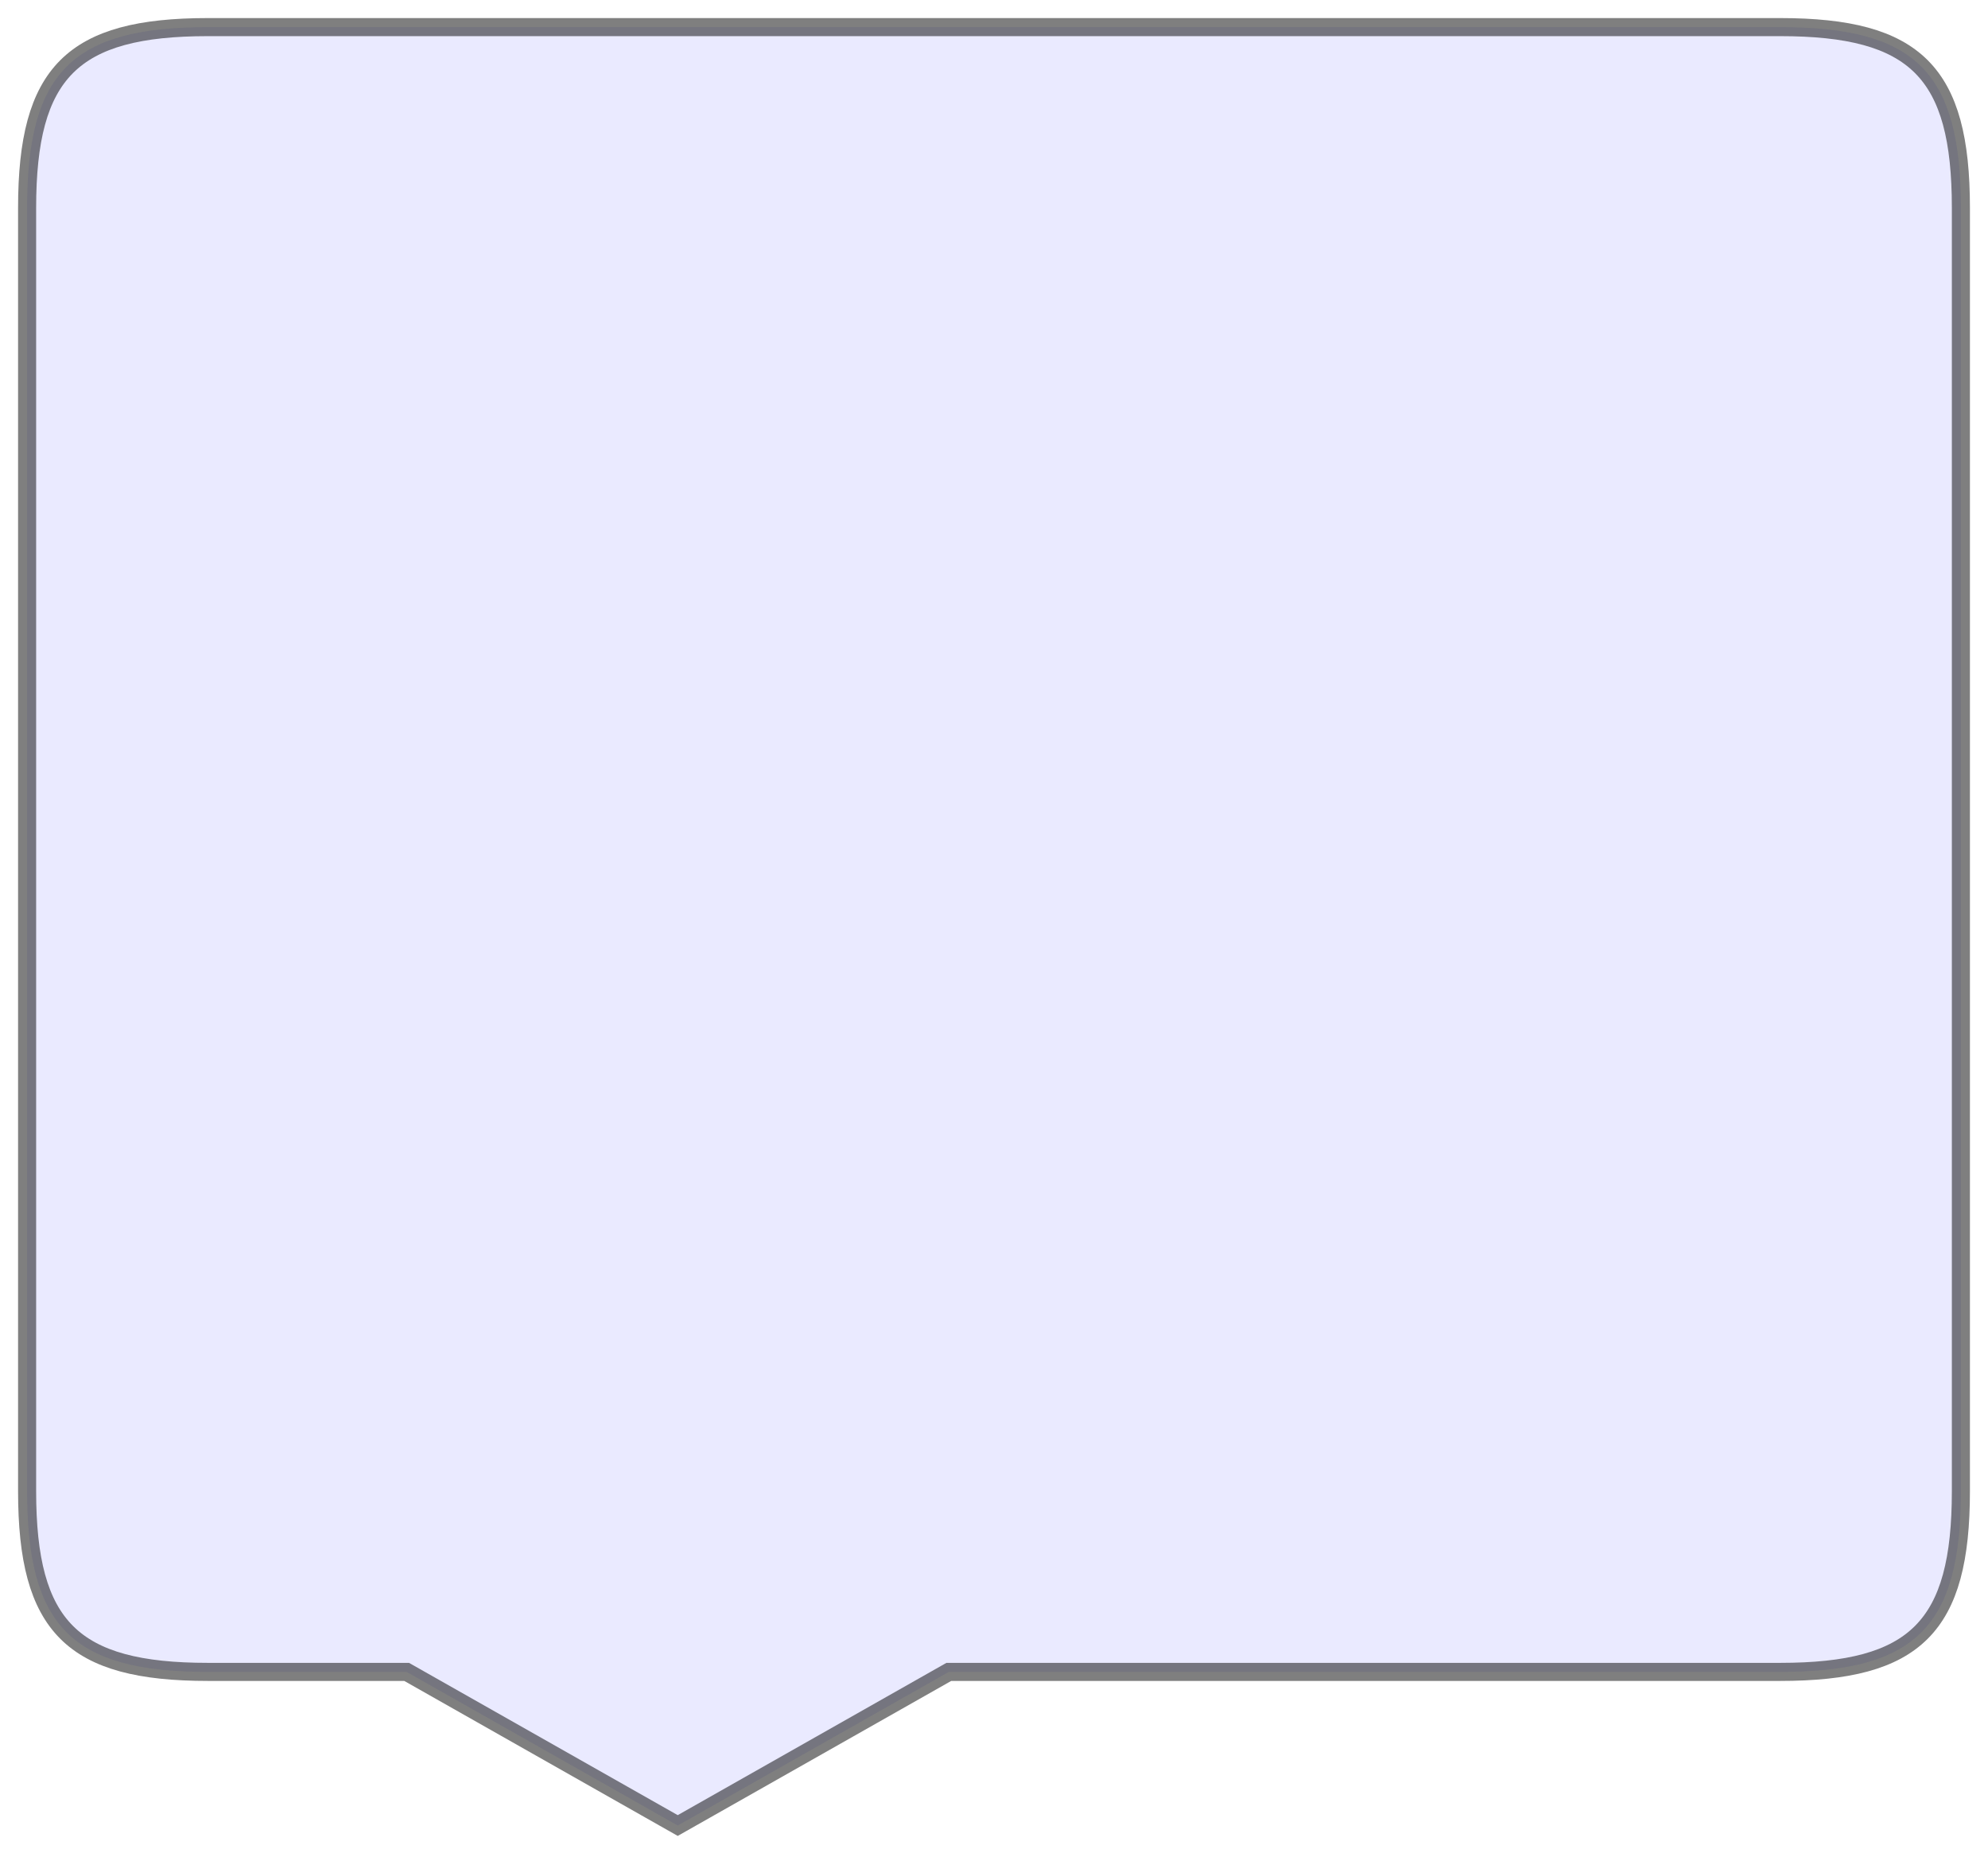 
<svg id="svg_balao" width="220" height="205" xmlns="http://www.w3.org/2000/svg" xmlns:xlink="http://www.w3.org/1999/xlink">
    <path 
        d="
                M 23,3
                C 8,3 3,8 3,23
                V 165
                C 3,180 8,185 23,185
                H 45
                L 75,202
                L 105,185
                H 197
                C 212,185 217,180 217,165
                V 23
                C 217,8 212,3 197,3
                H 23

                " fill="#CCCCFF" fill-opacity="0.4"
        stroke="#000000" stroke-width="2" stroke-opacity="0.5" />
</svg>
